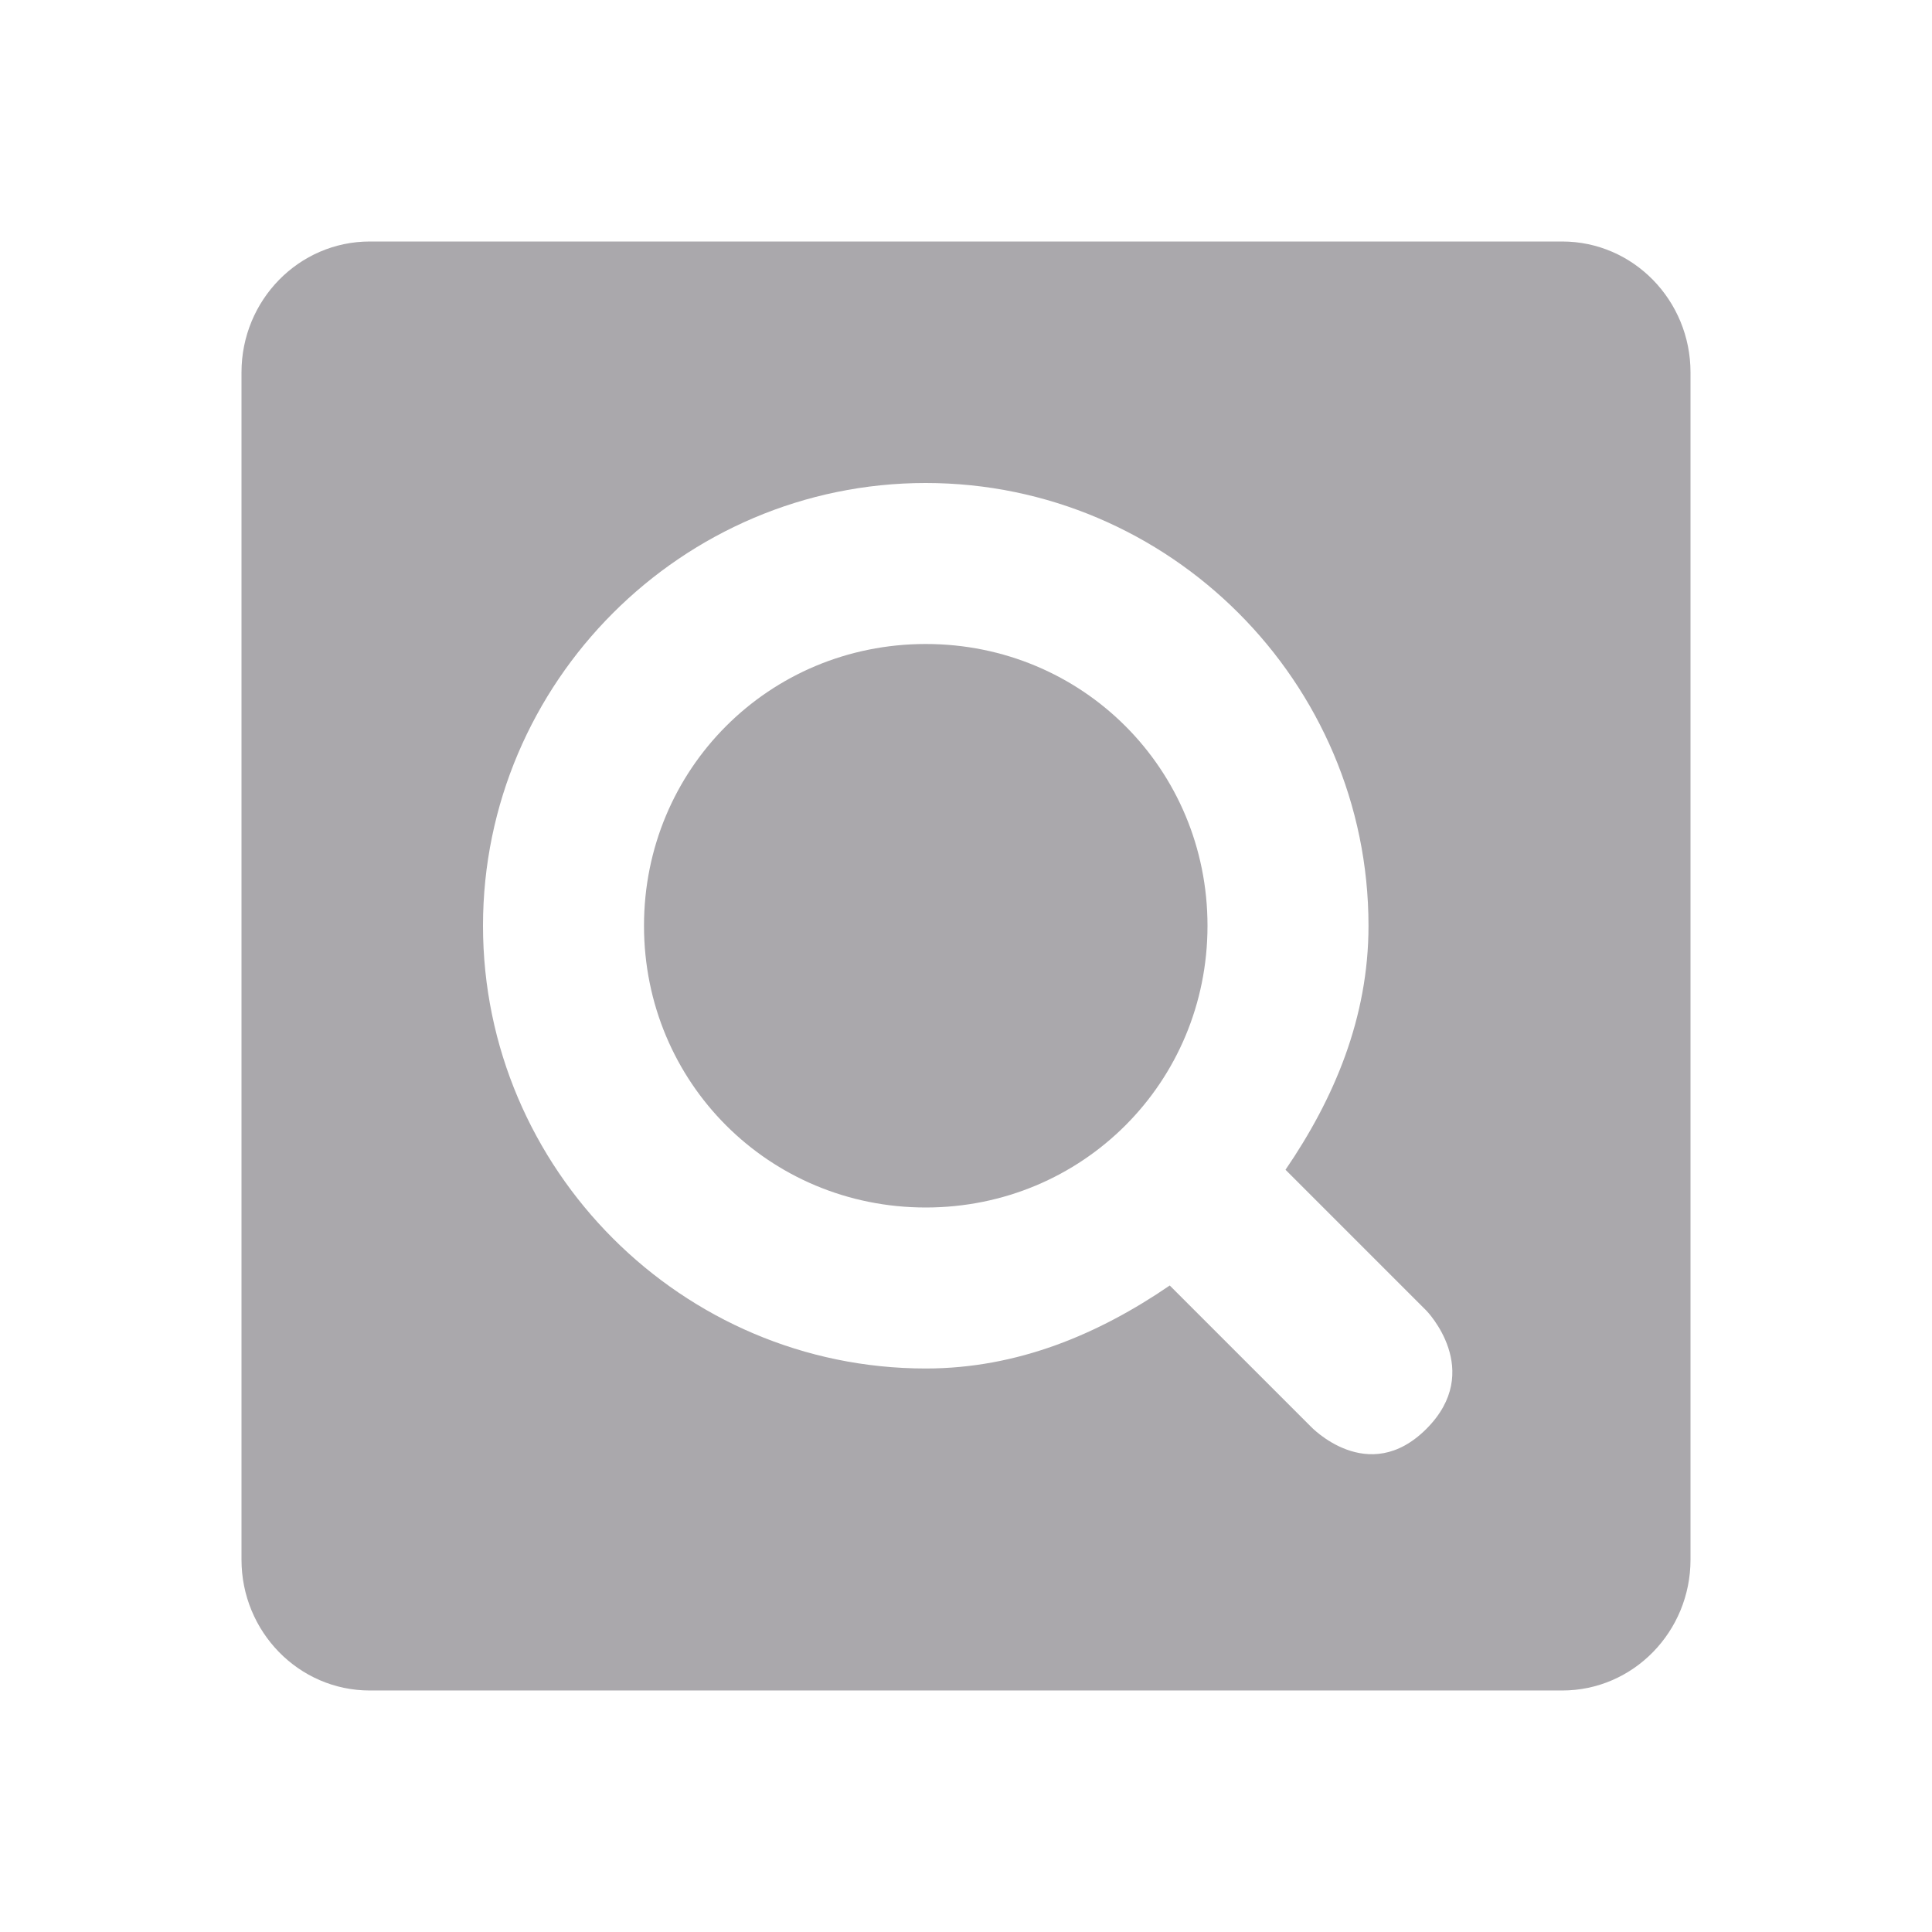 <svg viewBox="0 0 24 24" xmlns="http://www.w3.org/2000/svg"><path d="m4.594 3c-.884 0-1.594.732-1.594 1.625v14.75c0 .893.71 1.625 1.594 1.625h14.812c.884 0 1.594-.732 1.594-1.625v-14.75c0-.893-.71-1.625-1.594-1.625zm6.906 3c3.028 0 5.5 2.475 5.5 5.5 0 1.144-.428 2.149-1.031 3.031l1.75 1.75s.726.743 0 1.469c-.726.726-1.438-.031-1.438-.031l-1.75-1.75c-.882.603-1.887 1.031-3.031 1.031-3.028 0-5.5-2.475-5.5-5.5 0-3.025 2.472-5.5 5.5-5.5zm0 2c-1.948 0-3.5 1.554-3.5 3.5 0 1.946 1.552 3.5 3.5 3.5s3.5-1.554 3.5-3.5c0-1.946-1.552-3.5-3.5-3.5z" fill="#aaa8ac"/></svg>